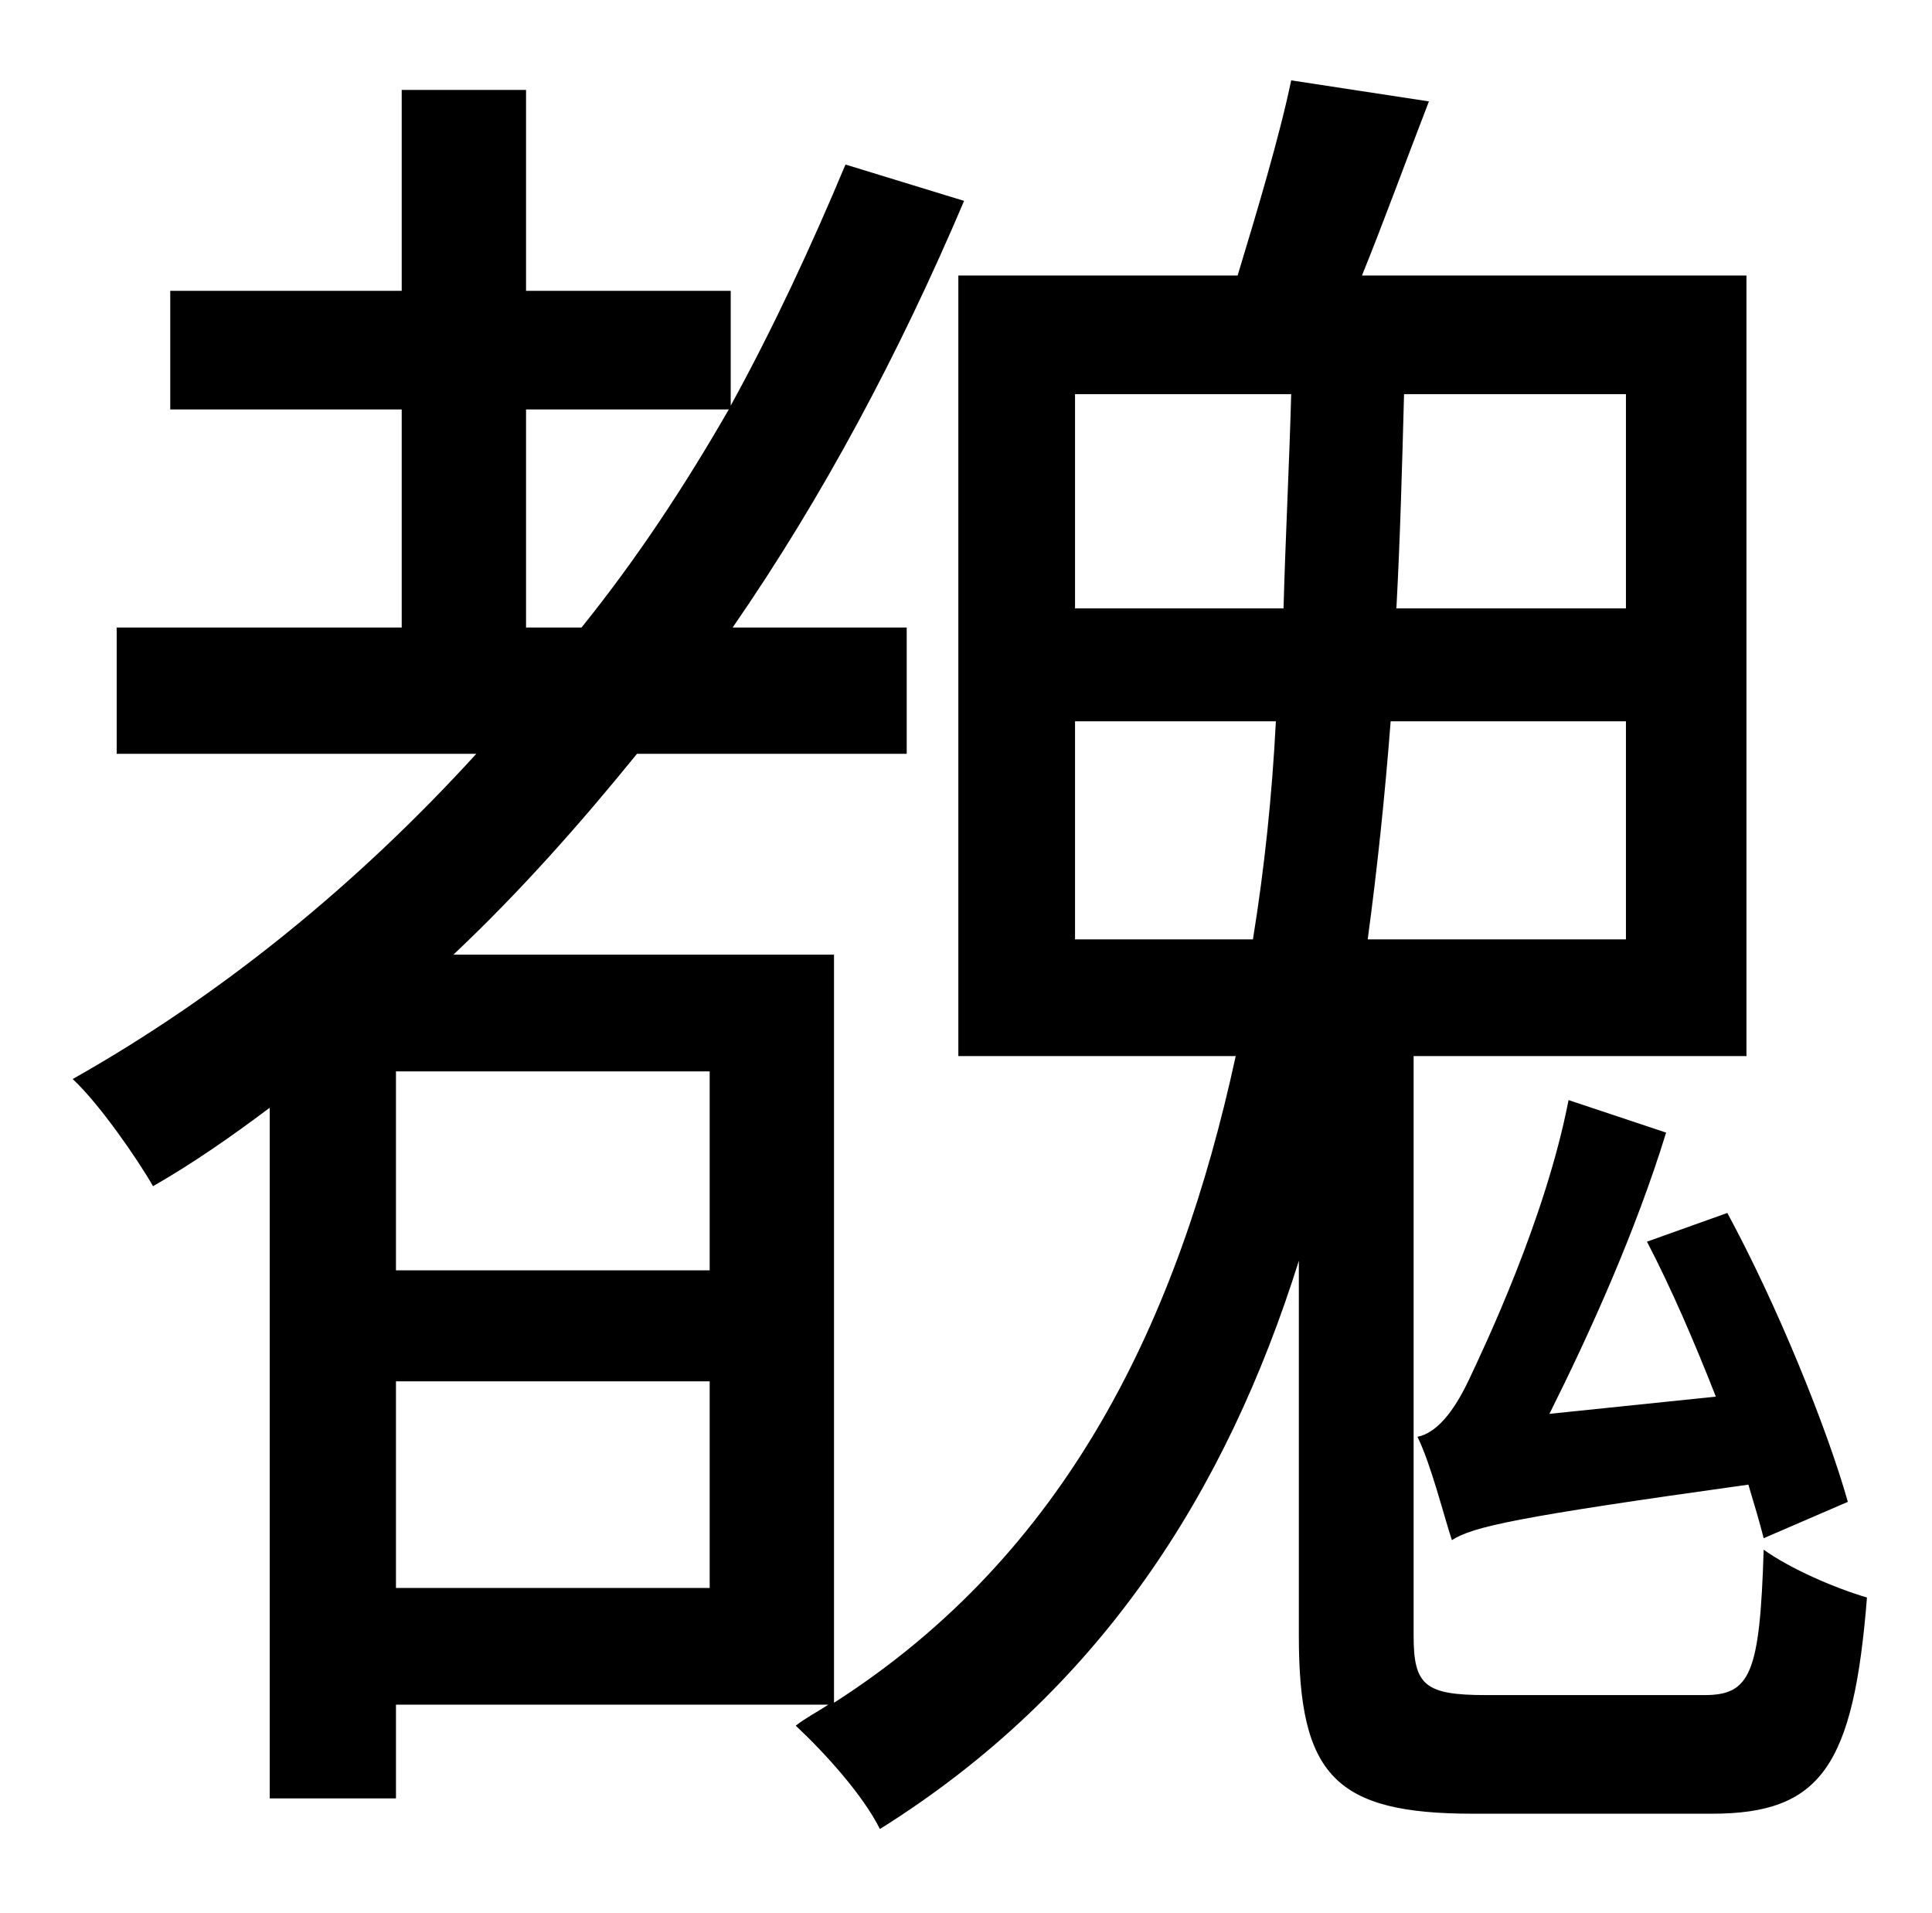<?xml version="1.0" standalone="no"?>
<!DOCTYPE svg PUBLIC "-//W3C//DTD SVG 1.1//EN" "http://www.w3.org/Graphics/SVG/1.1/DTD/svg11.dtd" >
<svg xmlns="http://www.w3.org/2000/svg" xmlns:xlink="http://www.w3.org/1999/xlink" version="1.1" viewBox="-10 0 1010 1000">
   <path fill="currentColor"
d="M810 575l51 17c-16 52 -40 105 -61 147l87 -9c-11 -28 -23 -56 -36 -81l42 -15c26 48 52 112 63 151l-44 19c-2 -8 -5 -18 -8 -28c-122 17 -144 22 -155 29c-4 -12 -11 -40 -18 -54c10 -2 19 -13 27 -30s40 -84 52 -146zM552 491h93c6 -37 10 -75 12 -114h-105v114z
M552 206v112h109c1 -37 3 -75 4 -112h-113zM840 318v-112h-116c-1 37 -2 75 -4 112h120zM840 491v-114h-123c-3 39 -7 77 -12 114h135zM197 830h164v-108h-164v108zM361 664v-104h-164v104h164zM265 214v114h29c29 -36 54 -74 77 -114h-106zM767 886h114c24 0 29 -11 31 -76
c14 10 37 20 54 25c-7 88 -24 113 -81 113h-125c-72 0 -91 -20 -91 -93v-196c-38 121 -104 225 -219 297c-9 -18 -29 -40 -44 -54c5 -4 11 -7 17 -11h-226v49h-66v-361c-20 15 -40 29 -61 41c-8 -14 -28 -43 -42 -56c78 -44 149 -102 211 -170h-188v-66h149v-114h-121v-62
h121v-105h65v105h107v60c22 -40 42 -83 60 -126l62 19c-34 80 -74 155 -121 223h91v66h-141c-30 37 -62 73 -96 105h199v391c122 -78 180 -200 210 -338h-145v-408h146c10 -33 22 -73 28 -102l72 11c-12 31 -24 64 -35 91h201v408h-174v303c0 26 6 31 38 31z" />
</svg>
